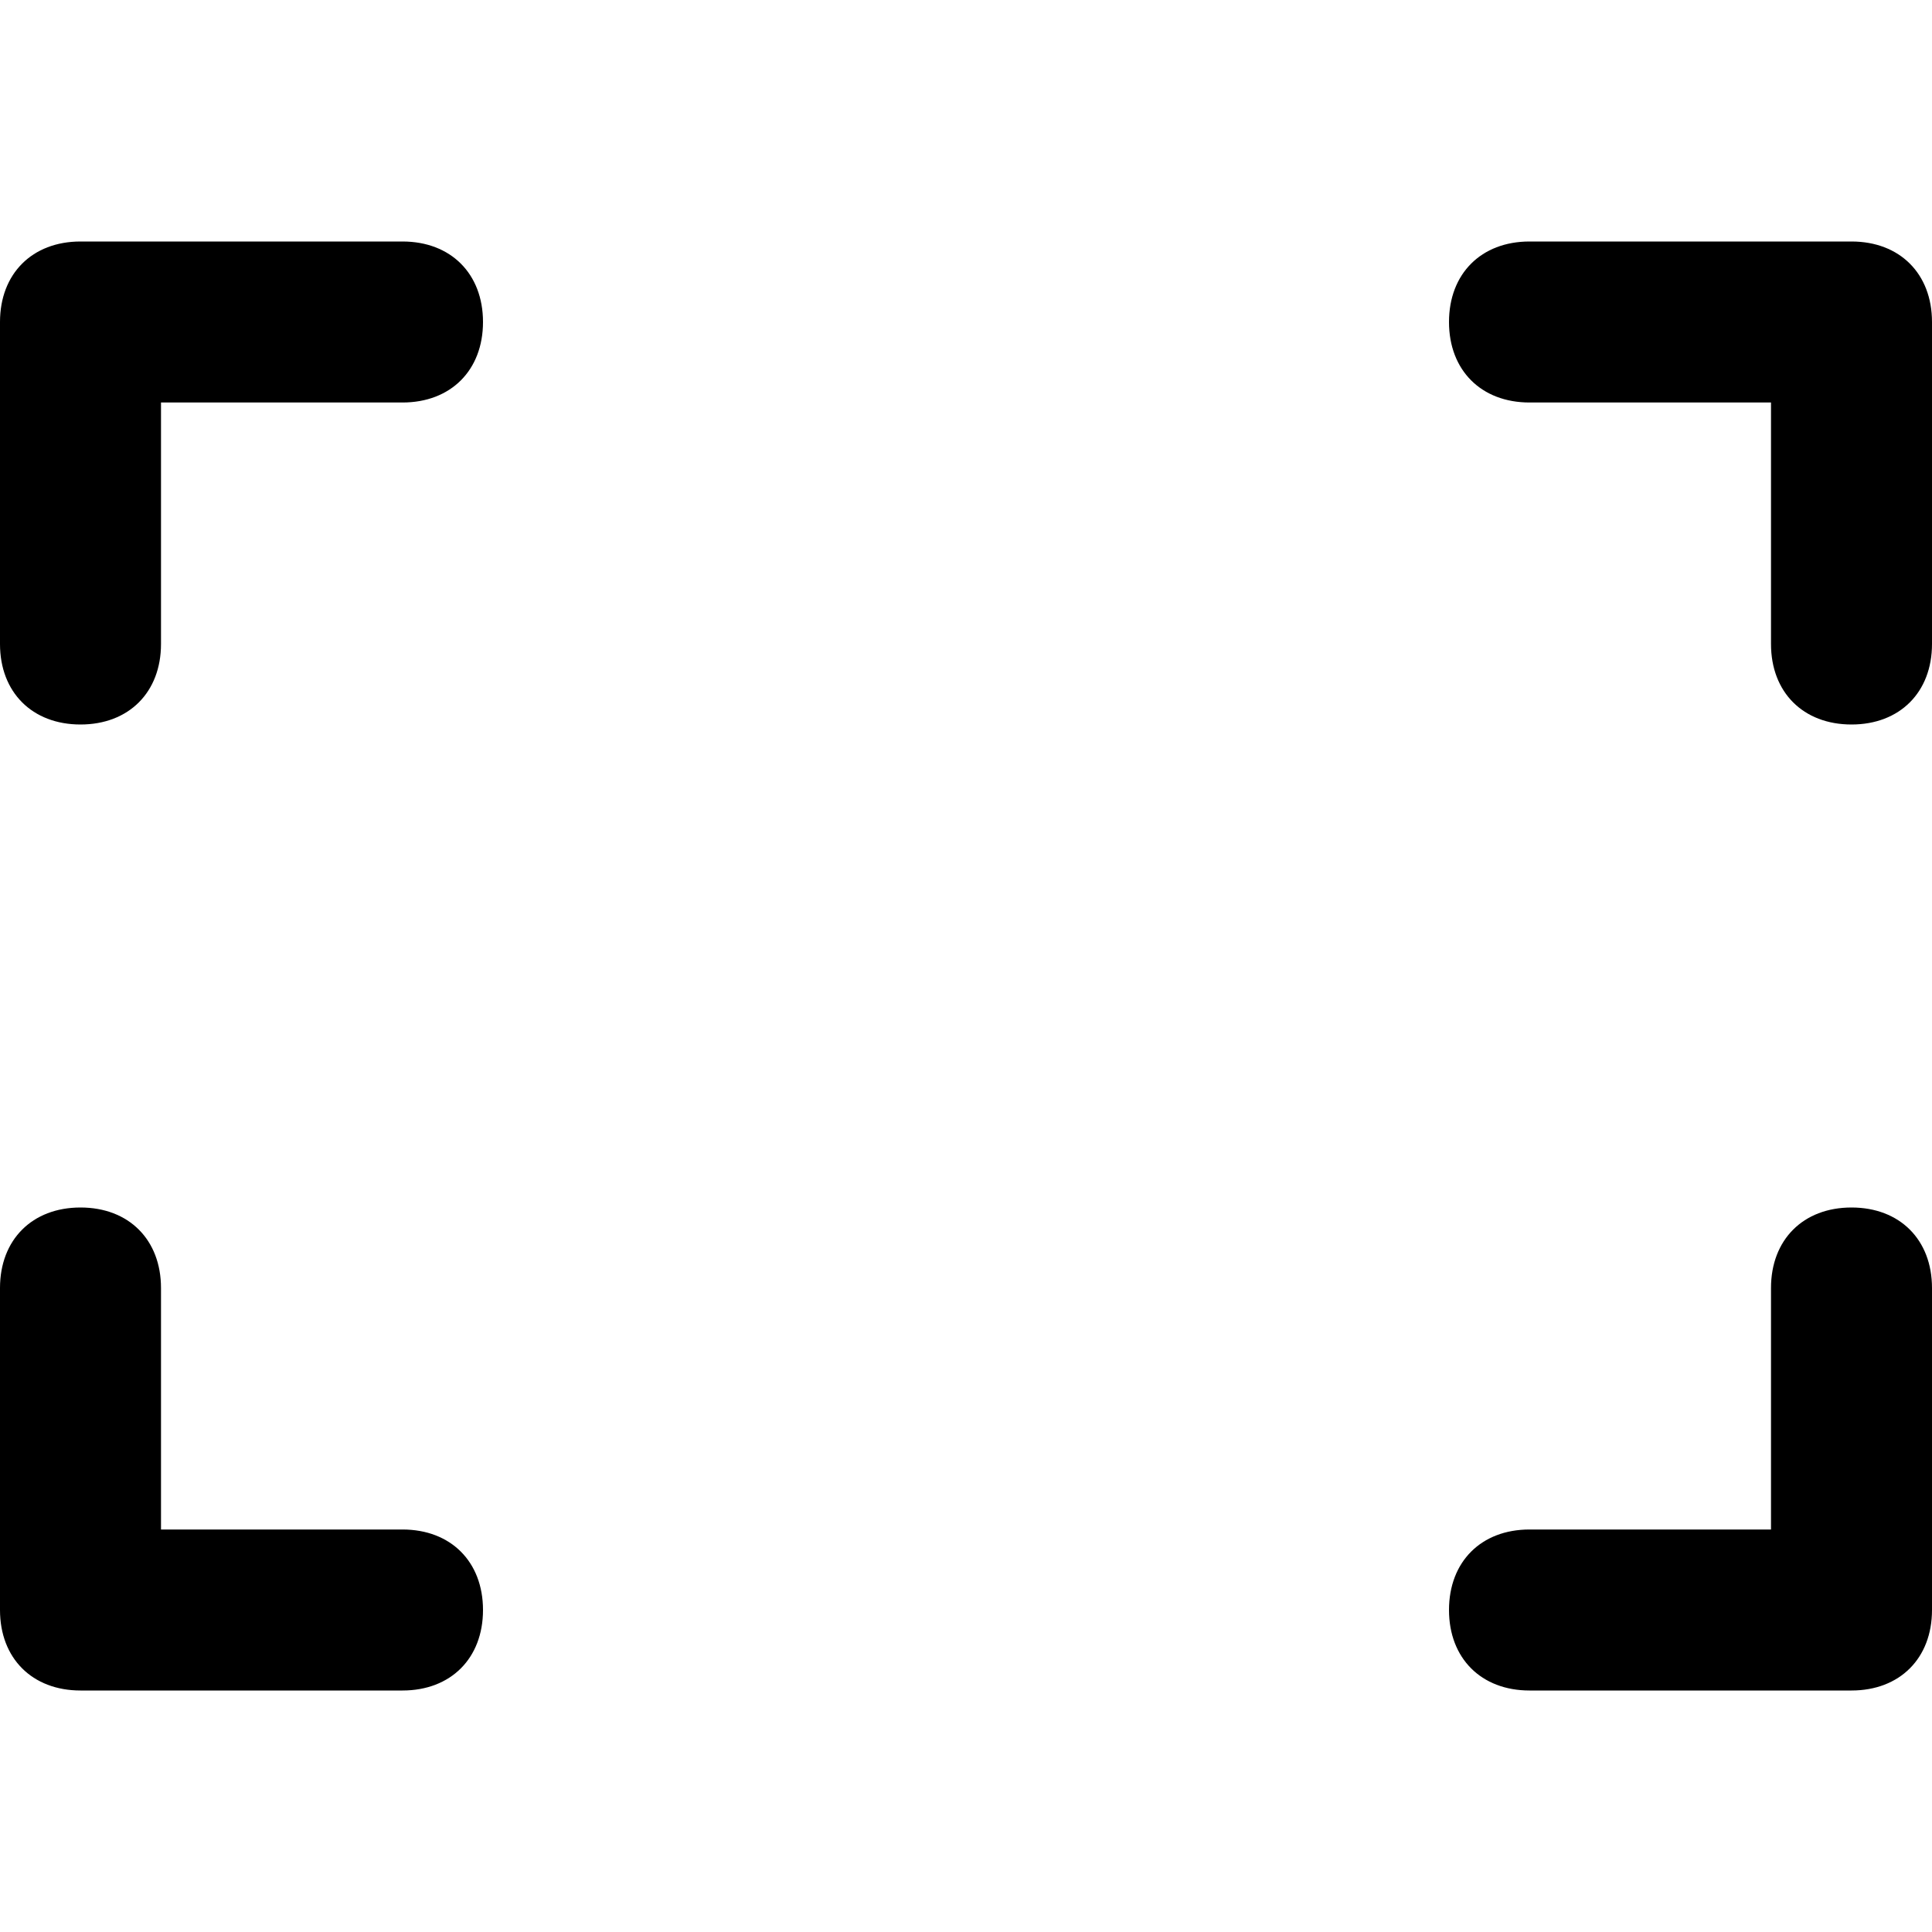<svg class="icon" viewBox="0 0 1024 1024" xmlns="http://www.w3.org/2000/svg"><defs><style/></defs><path d="M213.333 896H42.667C17.067 896 0 878.933 0 853.333V682.667C0 657.067 17.067 640 42.667 640s42.666 17.067 42.666 42.667v128h128c25.6 0 42.667 17.066 42.667 42.666S238.933 896 213.333 896zM981.333 896H810.667c-25.6 0-42.667-17.067-42.667-42.667s17.067-42.666 42.667-42.666h128v-128c0-25.6 17.066-42.667 42.666-42.667S1024 657.067 1024 682.667v170.666c0 25.6-17.067 42.667-42.667 42.667zM981.333 384c-25.6 0-42.666-17.067-42.666-42.667v-128h-128c-25.6 0-42.667-17.066-42.667-42.666S785.067 128 810.667 128h170.666c25.6 0 42.667 17.067 42.667 42.667v170.666c0 25.6-17.067 42.667-42.667 42.667zM42.667 384C17.067 384 0 366.933 0 341.333V170.667C0 145.067 17.067 128 42.667 128h170.666c25.6 0 42.667 17.067 42.667 42.667s-17.067 42.666-42.667 42.666h-128v128c0 25.6-17.066 42.667-42.666 42.667z"/></svg>